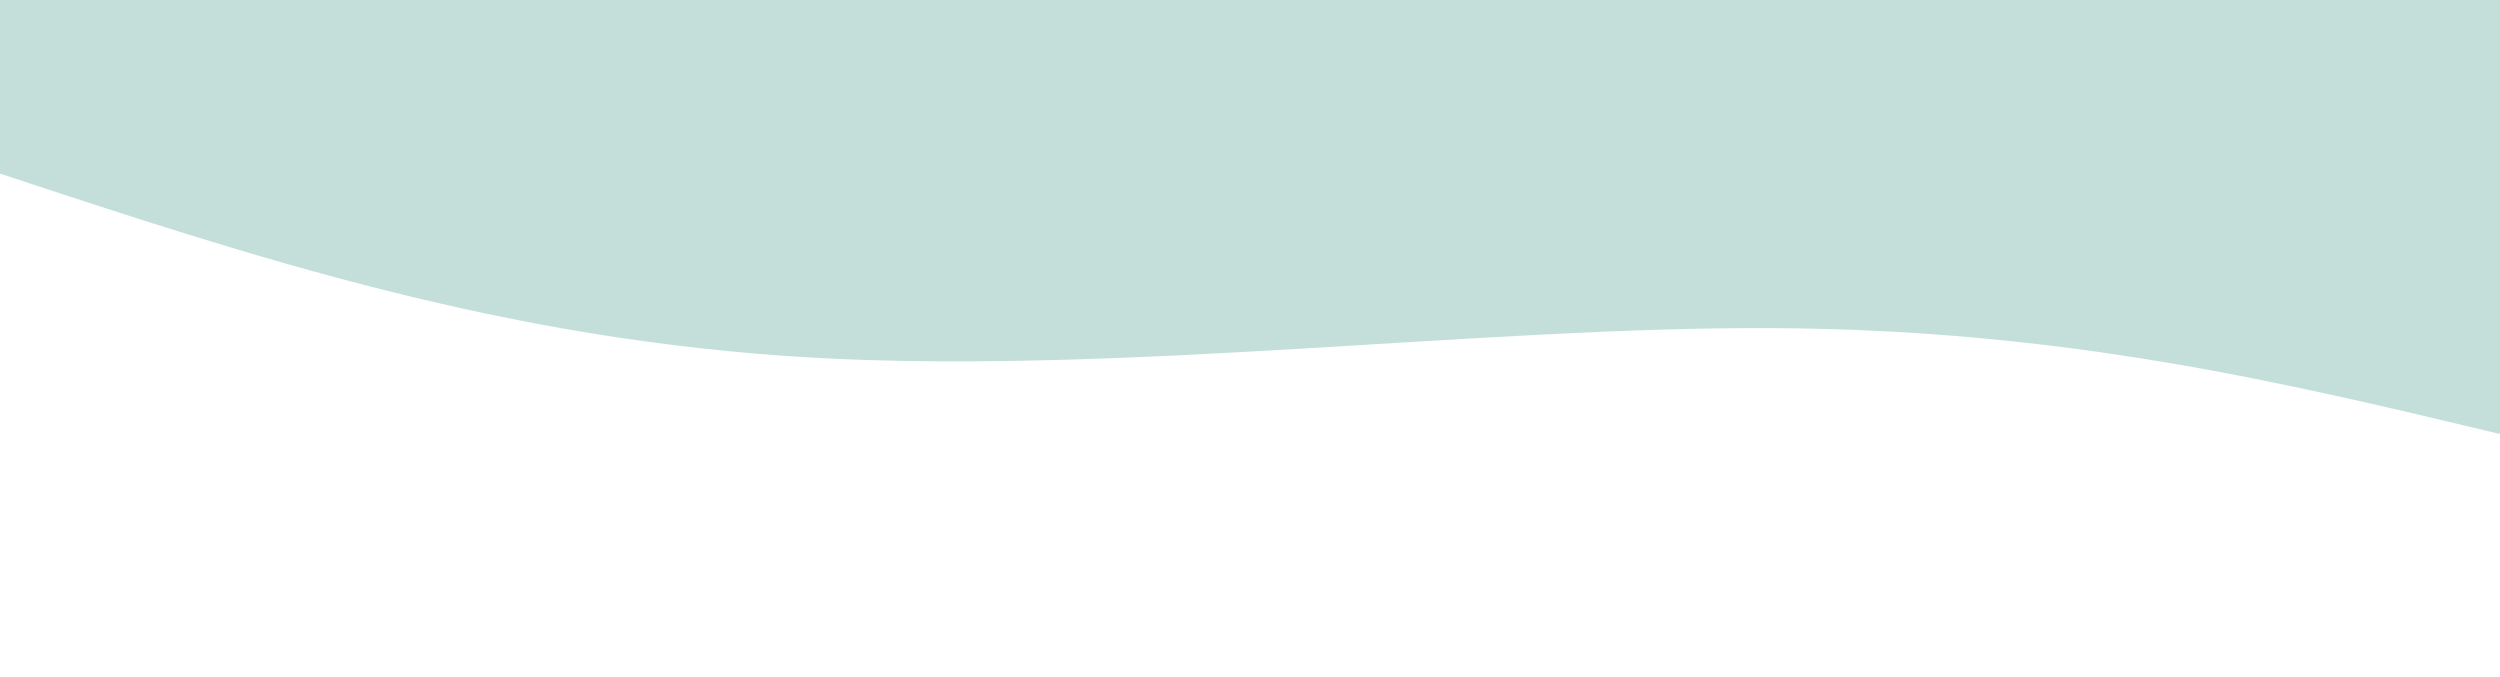 <svg width="100%" height="100%" id="svg" viewBox="0 0 1440 390" xmlns="http://www.w3.org/2000/svg" class="transition duration-300 ease-in-out delay-150"><style>
  .path-0{
    animation:pathAnim-0 9s;
    animation-timing-function: linear;
    animation-iteration-count: infinite;
  }
  @keyframes pathAnim-0{
    0%{
      d: path("M 0,400 L 0,150 C 125.333,180 250.667,210 418,211 C 585.333,212 794.667,184 972,194 C 1149.333,204 1294.667,252 1440,300 L 1440,400 L 0,400 Z");
    }
    25%{
      d: path("M 0,400 L 0,150 C 178.133,161.2 356.267,172.4 531,169 C 705.733,165.6 877.067,147.6 1028,167 C 1178.933,186.4 1309.467,243.2 1440,300 L 1440,400 L 0,400 Z");
    }
    50%{
      d: path("M 0,400 L 0,150 C 198.4,152.4 396.8,154.8 538,174 C 679.2,193.2 763.2,229.2 904,253 C 1044.8,276.8 1242.4,288.4 1440,300 L 1440,400 L 0,400 Z");
    }
    75%{
      d: path("M 0,400 L 0,150 C 178.133,156 356.267,162 509,156 C 661.733,150 789.067,132 940,154 C 1090.933,176 1265.467,238 1440,300 L 1440,400 L 0,400 Z");
    }
    100%{
      d: path("M 0,400 L 0,150 C 125.333,180 250.667,210 418,211 C 585.333,212 794.667,184 972,194 C 1149.333,204 1294.667,252 1440,300 L 1440,400 L 0,400 Z");
    }
  }</style><path d="M 0,400 L 0,150 C 125.333,180 250.667,210 418,211 C 585.333,212 794.667,184 972,194 C 1149.333,204 1294.667,252 1440,300 L 1440,400 L 0,400 Z" stroke="none" stroke-width="0" fill="#C4DFDA" fill-opacity="1" class="transition-all duration-300 ease-in-out delay-150 path-0" transform="rotate(-180 720 200)"></path></svg>